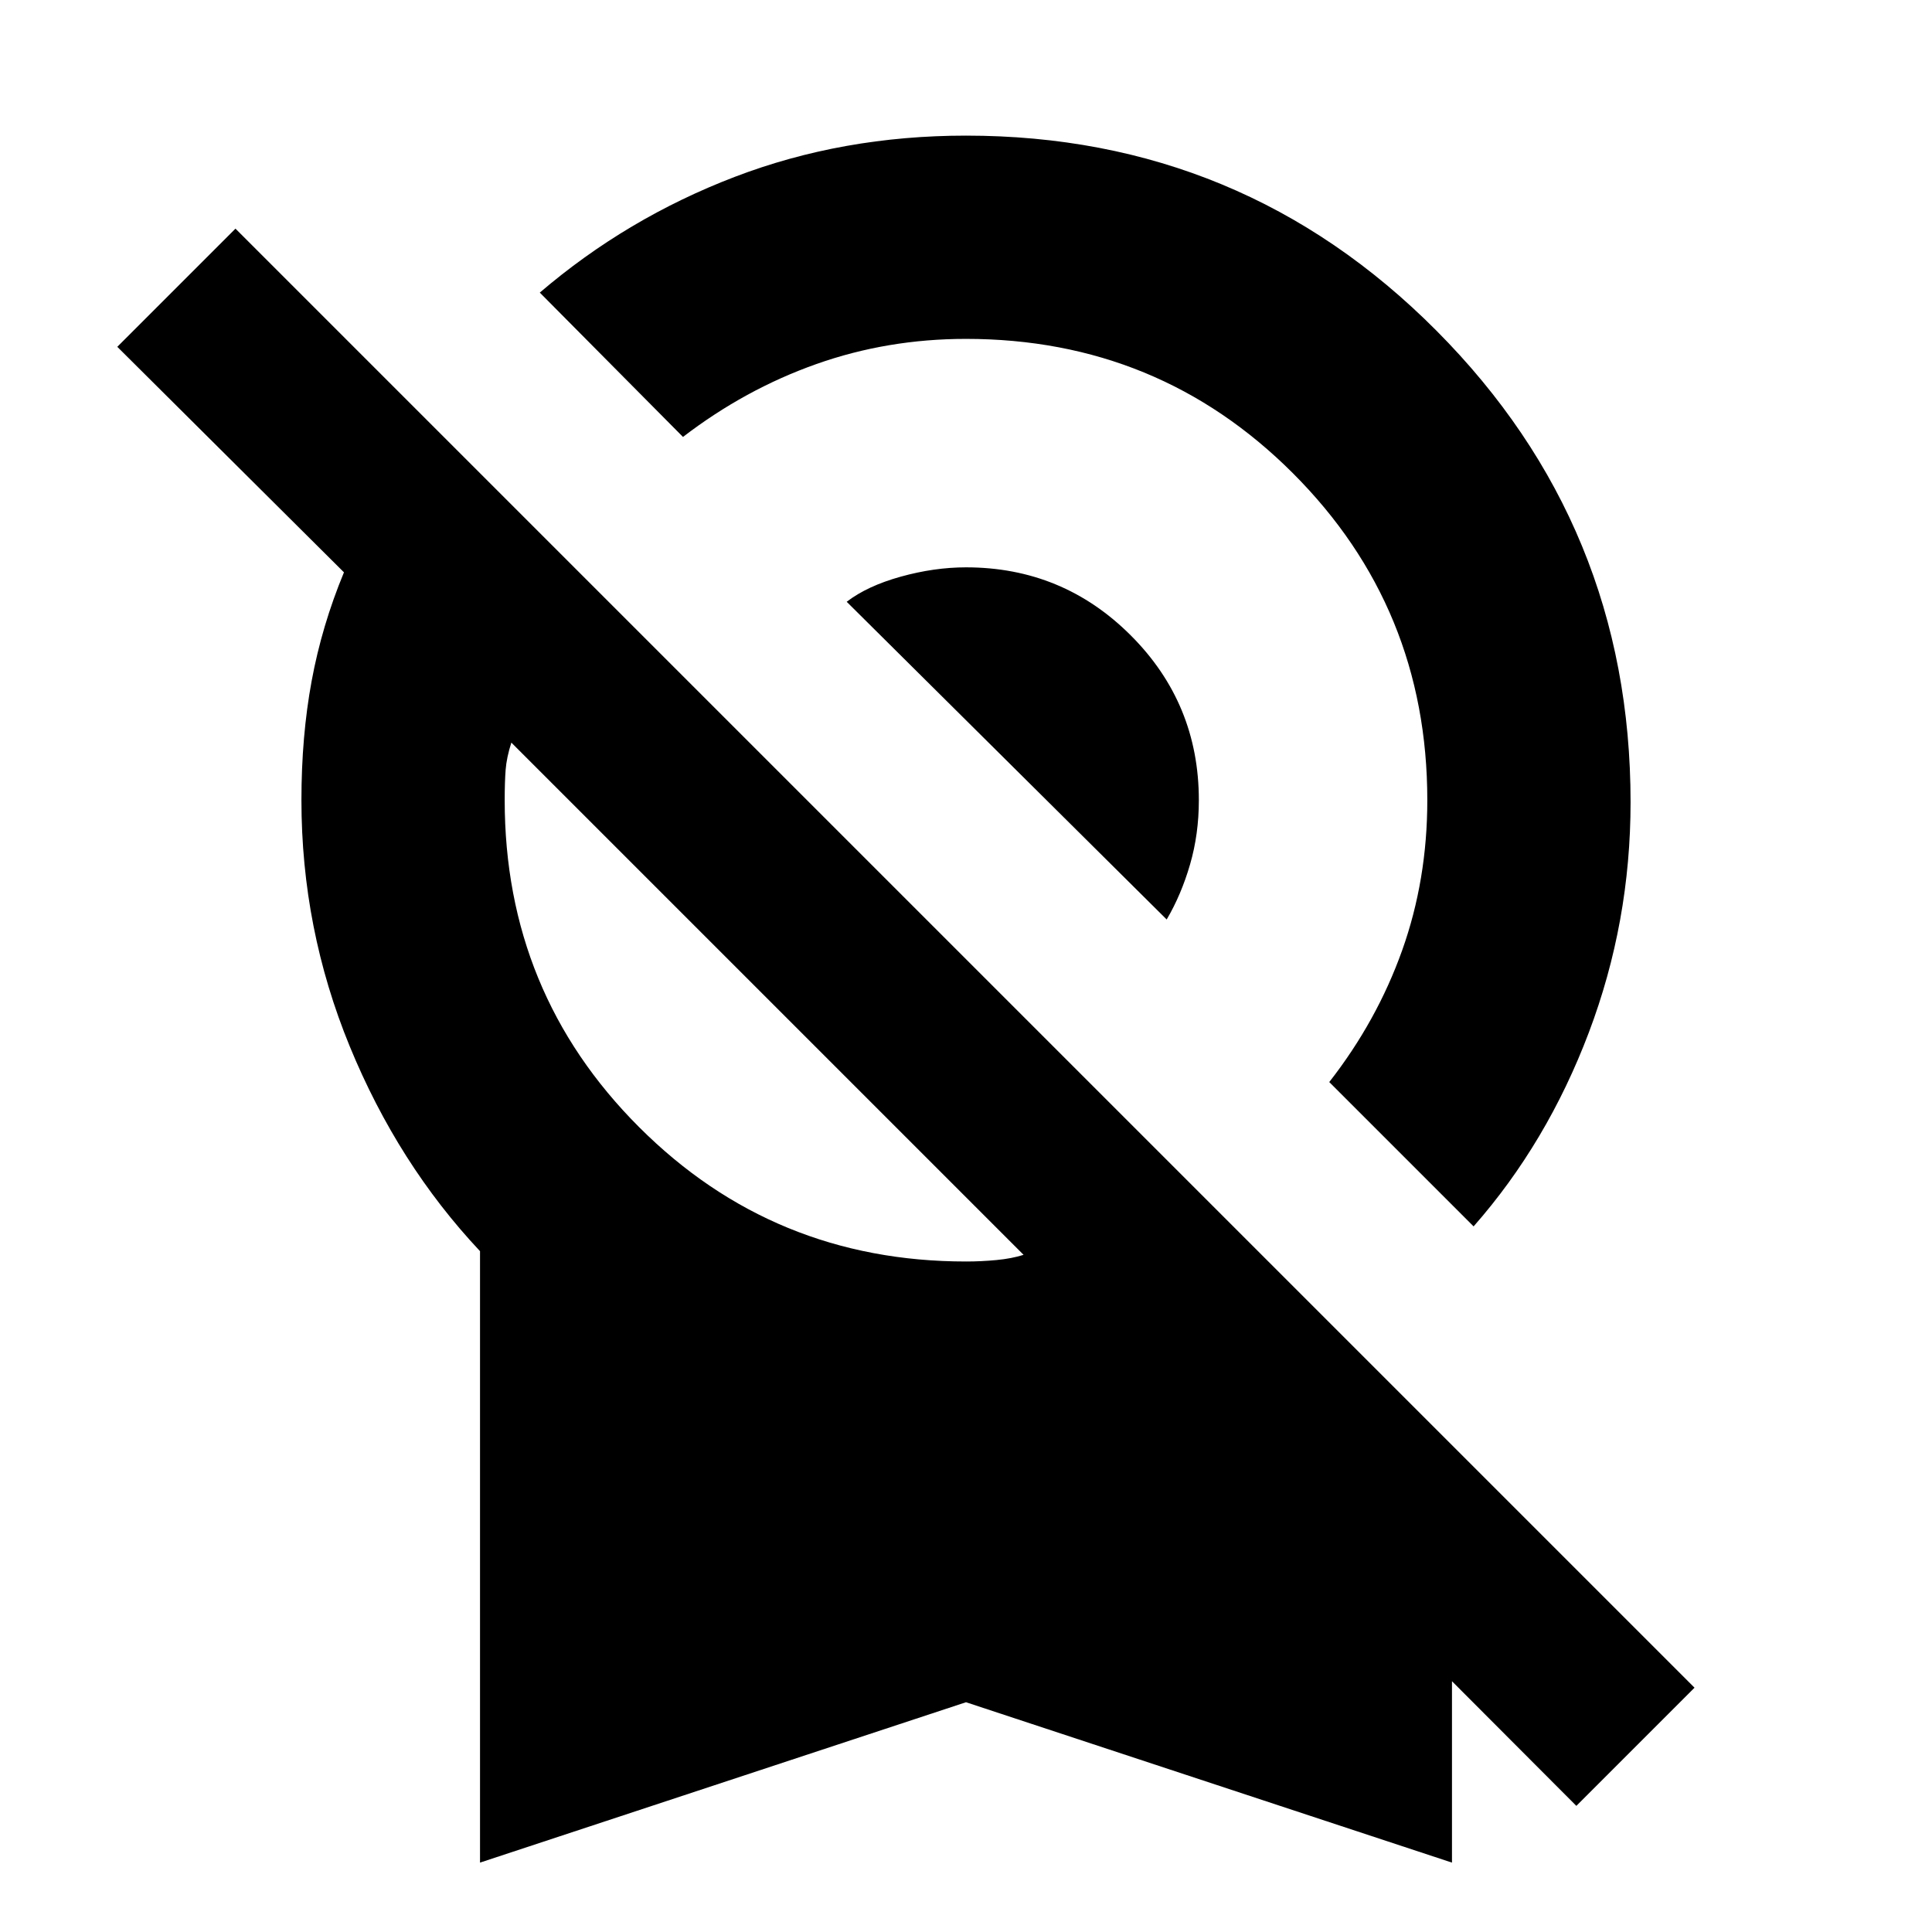 <svg xmlns="http://www.w3.org/2000/svg" height="24" viewBox="0 -960 960 960" width="24"><path d="m732.22-350.61-71.72-71.72q23.67-30.3 36.2-65.38 12.52-35.07 12.52-74.68 0-95.68-66.77-162.45-66.78-66.77-162.45-66.77-39.04 0-74.4 12.52-35.36 12.52-66.23 36.2l-71.15-71.72q43.26-37 96.86-57.5 53.59-20.5 114.92-20.5 137.35 0 233.78 96.94 96.44 96.93 96.44 234.28 0 59.63-20.75 114.46-20.75 54.82-57.25 96.32Zm-152.5-152.5-159-157.87q10.24-7.87 26.89-12.49t32.39-4.62q48.07 0 81.88 33.82 33.82 33.81 33.82 81.88 0 16.87-4.37 31.92-4.37 15.06-11.61 27.36ZM238.52-34.48V-338.3q-40.76-43.37-64.75-101.81-23.99-58.43-23.99-122.28 0-31.76 5.07-59.21 5.06-27.44 16.06-54.01L58.28-787.67 117-846.39l725 725-58.72 58.72-61.8-61.94v90.13L480-114.17 238.52-34.48ZM480-333.17q7.54 0 15.12-.72 7.58-.72 13.49-2.59L254.09-591q-2.37 7.41-2.84 13.49-.47 6.08-.47 15.12 0 95.67 66.77 162.44 66.78 66.78 162.45 66.78Z"/></svg>